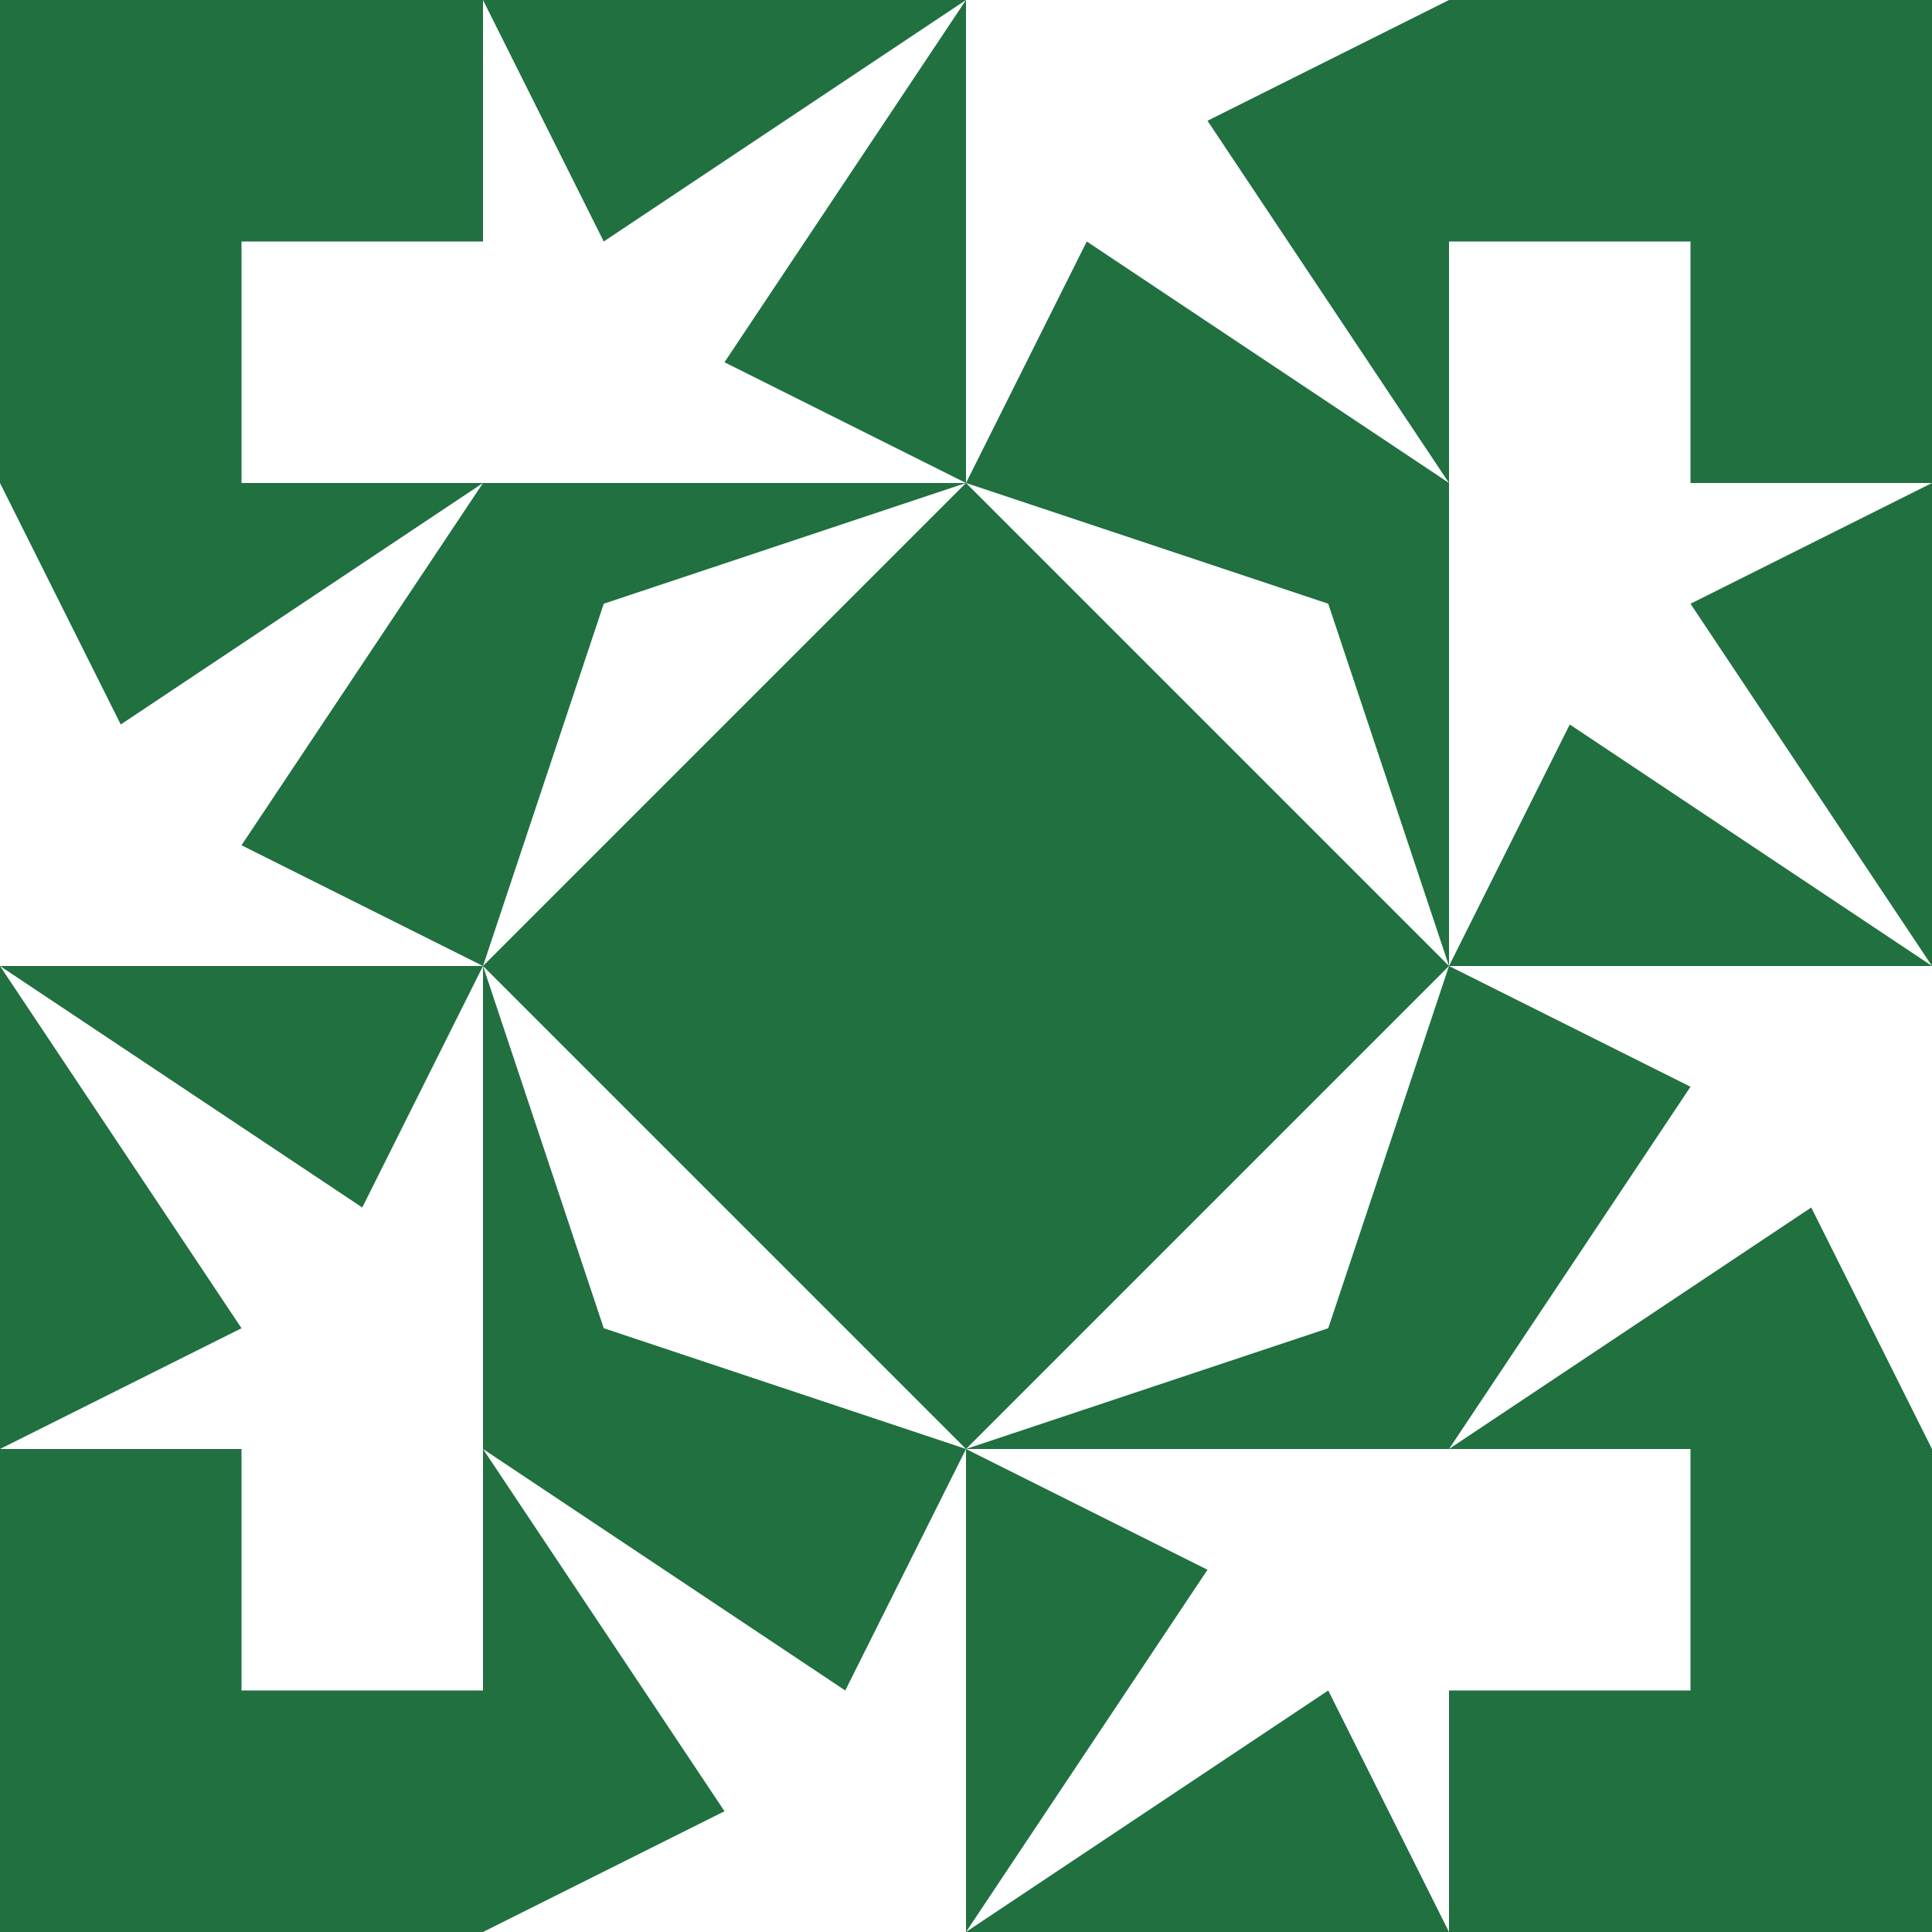 <?xml version="1.0" standalone="no"?>
<!DOCTYPE svg PUBLIC
   "-//W3C//DTD SVG 1.1/EN"
   "http://www.w3.org/Graphics/SVG/1.1/DTD/svg11.dtd">

<svg width="480" height="480" version="1.1"
     xmlns="http://www.w3.org/2000/svg">
  <title>a boring SVG shape</title>
  <desc>
    Lua generator commit: 2472d776
    Generated from hex: 274fad11 123e66b6
    1 1 shape=2 turn=0 invert=1
    2 1 shape=2 turn=1 invert=1
    2 2 shape=2 turn=2 invert=1
    1 2 shape=2 turn=3 invert=1
    0 0 shape=11 turn=2 invert=1
    3 0 shape=11 turn=3 invert=1
    3 3 shape=11 turn=4 invert=1
    0 3 shape=11 turn=5 invert=1
    1 0 shape=15 turn=1 invert=1
    2 0 shape=15 turn=2 invert=1
    3 1 shape=15 turn=2 invert=1
    3 2 shape=15 turn=3 invert=1
    2 3 shape=15 turn=3 invert=1
    1 3 shape=15 turn=4 invert=1
    0 2 shape=15 turn=4 invert=1
    0 1 shape=15 turn=1 invert=1
  </desc>
  <path d="M 240 120 L 120 240 L 150 150 Z M 120 120 L 120 240 L 240 240 L 240 120 Z" fill="#207040" />
  <path d="M 360 240 L 240 120 L 330 150 Z M 360 120 L 240 120 L 240 240 L 360 240 Z" fill="#207040" />
  <path d="M 240 360 L 360 240 L 330 330 Z M 360 360 L 360 240 L 240 240 L 240 360 Z" fill="#207040" />
  <path d="M 120 240 L 240 360 L 150 330 Z M 120 360 L 240 360 L 240 240 L 120 240 Z" fill="#207040" />
  <path d="M 120 120 L 60 120 L 60 60 L 120 60 Z M 120 120 L 120 0 L 0 0 L 0 120 Z" fill="#207040" />
  <path d="M 360 120 L 360 60 L 420 60 L 420 120 Z M 360 120 L 480 120 L 480 0 L 360 0 Z" fill="#207040" />
  <path d="M 360 360 L 420 360 L 420 420 L 360 420 Z M 360 360 L 360 480 L 480 480 L 480 360 Z" fill="#207040" />
  <path d="M 120 360 L 120 420 L 60 420 L 60 360 Z M 120 360 L 0 360 L 0 480 L 120 480 Z" fill="#207040" />
  <path d="M 240 120 L 120 120 L 120 0 L 150 60 L 240 0 L 180 90 Z M 240 0 L 120 0 L 120 120 L 240 120 Z" fill="#207040" />
  <path d="M 240 120 L 240 0 L 360 0 L 300 30 L 360 120 L 270 60 Z M 360 120 L 360 0 L 240 0 L 240 120 Z" fill="#207040" />
  <path d="M 360 240 L 360 120 L 480 120 L 420 150 L 480 240 L 390 180 Z M 480 240 L 480 120 L 360 120 L 360 240 Z" fill="#207040" />
  <path d="M 360 240 L 480 240 L 480 360 L 450 300 L 360 360 L 420 270 Z M 360 360 L 480 360 L 480 240 L 360 240 Z" fill="#207040" />
  <path d="M 240 360 L 360 360 L 360 480 L 330 420 L 240 480 L 300 390 Z M 240 480 L 360 480 L 360 360 L 240 360 Z" fill="#207040" />
  <path d="M 240 360 L 240 480 L 120 480 L 180 450 L 120 360 L 210 420 Z M 120 360 L 120 480 L 240 480 L 240 360 Z" fill="#207040" />
  <path d="M 120 240 L 120 360 L 0 360 L 60 330 L 0 240 L 90 300 Z M 0 240 L 0 360 L 120 360 L 120 240 Z" fill="#207040" />
  <path d="M 120 240 L 0 240 L 0 120 L 30 180 L 120 120 L 60 210 Z M 120 120 L 0 120 L 0 240 L 120 240 Z" fill="#207040" />
</svg>
